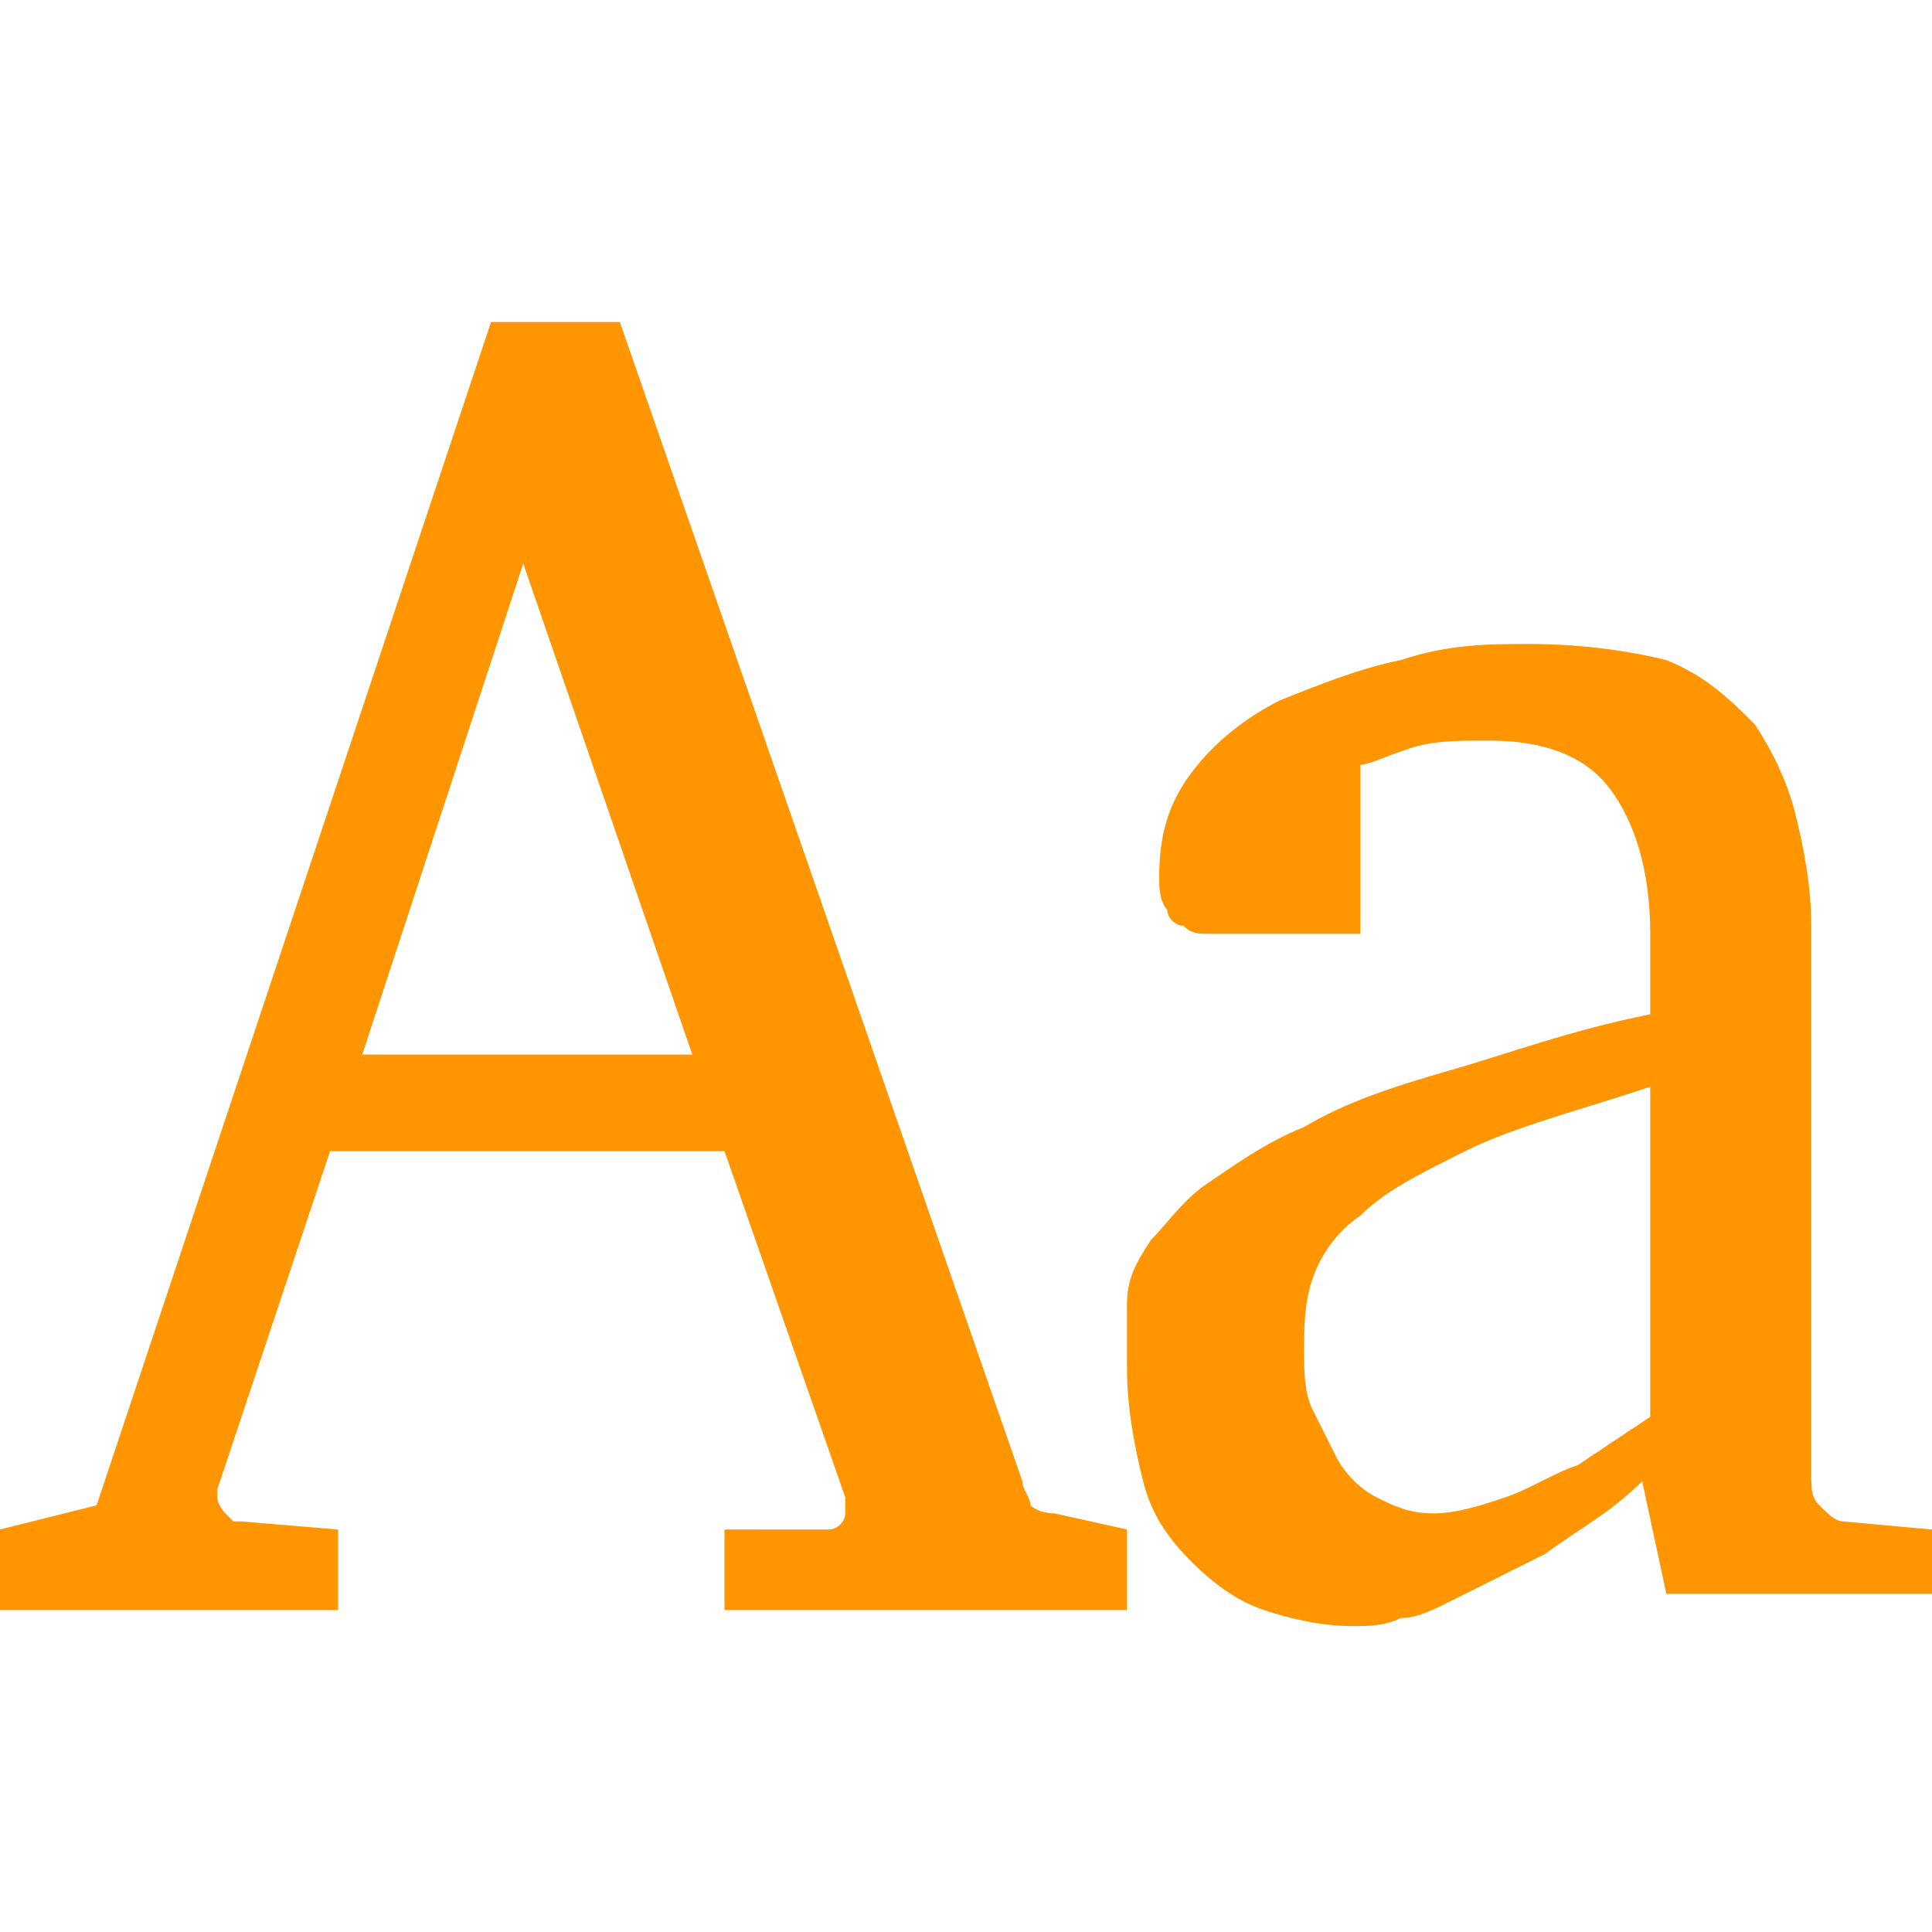 <?xml version="1.0" encoding="utf-8"?>
<!DOCTYPE svg PUBLIC "-//W3C//DTD SVG 1.1//EN" "http://www.w3.org/Graphics/SVG/1.1/DTD/svg11.dtd">

<svg version="1.1"
     xmlns="http://www.w3.org/2000/svg"
     xmlns:xlink="http://www.w3.org/1999/xlink"
     width="24"
     height="24"
     viewBox="0 0 24 24">

  <style>
    .style-reader-UI.active {
      fill: #ff9500;
    }
  </style>
       
  <path id="icon-reader-style" class="style-reader-UI active" d="M12.8,18.7c0-0.1-0.1-0.2-0.1-0.3L7.7,4H6.1L1.2,18.7L0,19v1h4.2v-1L3,18.9c0,0-0.1,0-0.1,0 c0,0-0.1-0.1-0.1-0.1c0,0-0.1-0.1-0.1-0.2c0-0.1,0-0.1,0-0.1l1.4-4.2H9l1.5,4.3c0,0.1,0,0.1,0,0.2c0,0.1-0.1,0.2-0.2,0.2L9,19v1h5 v-1l-0.9-0.2C12.9,18.8,12.8,18.7,12.8,18.7z M4.5,13.1L6.5,7l2.1,6.1H4.5z M22.9,18.9c-0.1,0-0.2-0.1-0.3-0.2 c-0.1-0.1-0.1-0.2-0.1-0.4v-6.8c0-0.5-0.1-1-0.2-1.4C22.2,9.7,22,9.3,21.8,9c-0.3-0.3-0.6-0.6-1.1-0.8C20.3,8.1,19.7,8,19,8 C18.5,8,18,8,17.4,8.2c-0.5,0.1-1,0.3-1.5,0.5c-0.4,0.2-0.8,0.5-1.1,0.9c-0.3,0.4-0.4,0.8-0.4,1.3c0,0.1,0,0.3,0.1,0.4 c0,0.1,0.1,0.2,0.2,0.2c0.1,0.1,0.2,0.1,0.3,0.1c0.1,0,0.2,0,0.3,0h1.6V9.5c0.1,0,0.3-0.1,0.6-0.2c0.3-0.1,0.6-0.1,1-0.1 c0.7,0,1.2,0.2,1.5,0.6c0.3,0.4,0.5,1,0.5,1.8v1c-1,0.2-1.8,0.5-2.5,0.7c-0.7,0.2-1.3,0.4-1.8,0.7c-0.5,0.2-0.9,0.5-1.2,0.7 c-0.3,0.2-0.5,0.5-0.7,0.7c-0.2,0.3-0.3,0.5-0.3,0.8C14,16.4,14,16.7,14,17c0,0.5,0.1,1,0.2,1.4c0.1,0.4,0.3,0.7,0.6,1 c0.3,0.3,0.6,0.5,0.9,0.6c0.3,0.1,0.7,0.2,1.1,0.2c0.2,0,0.4,0,0.6-0.1c0.2,0,0.4-0.1,0.6-0.2c0.2-0.1,0.4-0.2,0.6-0.3 c0.2-0.1,0.4-0.2,0.6-0.3c0.4-0.3,0.8-0.5,1.2-0.9l0.3,1.4H24V19L22.9,18.9z M20.5,17.6c-0.3,0.2-0.6,0.4-0.9,0.6 c-0.3,0.1-0.6,0.3-0.9,0.4c-0.3,0.1-0.6,0.2-0.9,0.2c-0.3,0-0.5-0.1-0.7-0.2c-0.2-0.1-0.4-0.3-0.5-0.5s-0.2-0.4-0.3-0.6 c-0.1-0.2-0.1-0.5-0.1-0.7c0-0.3,0-0.6,0.1-0.9c0.1-0.3,0.3-0.6,0.6-0.8c0.3-0.3,0.7-0.5,1.3-0.8c0.6-0.3,1.4-0.5,2.3-0.8V17.6z" />

</svg>


